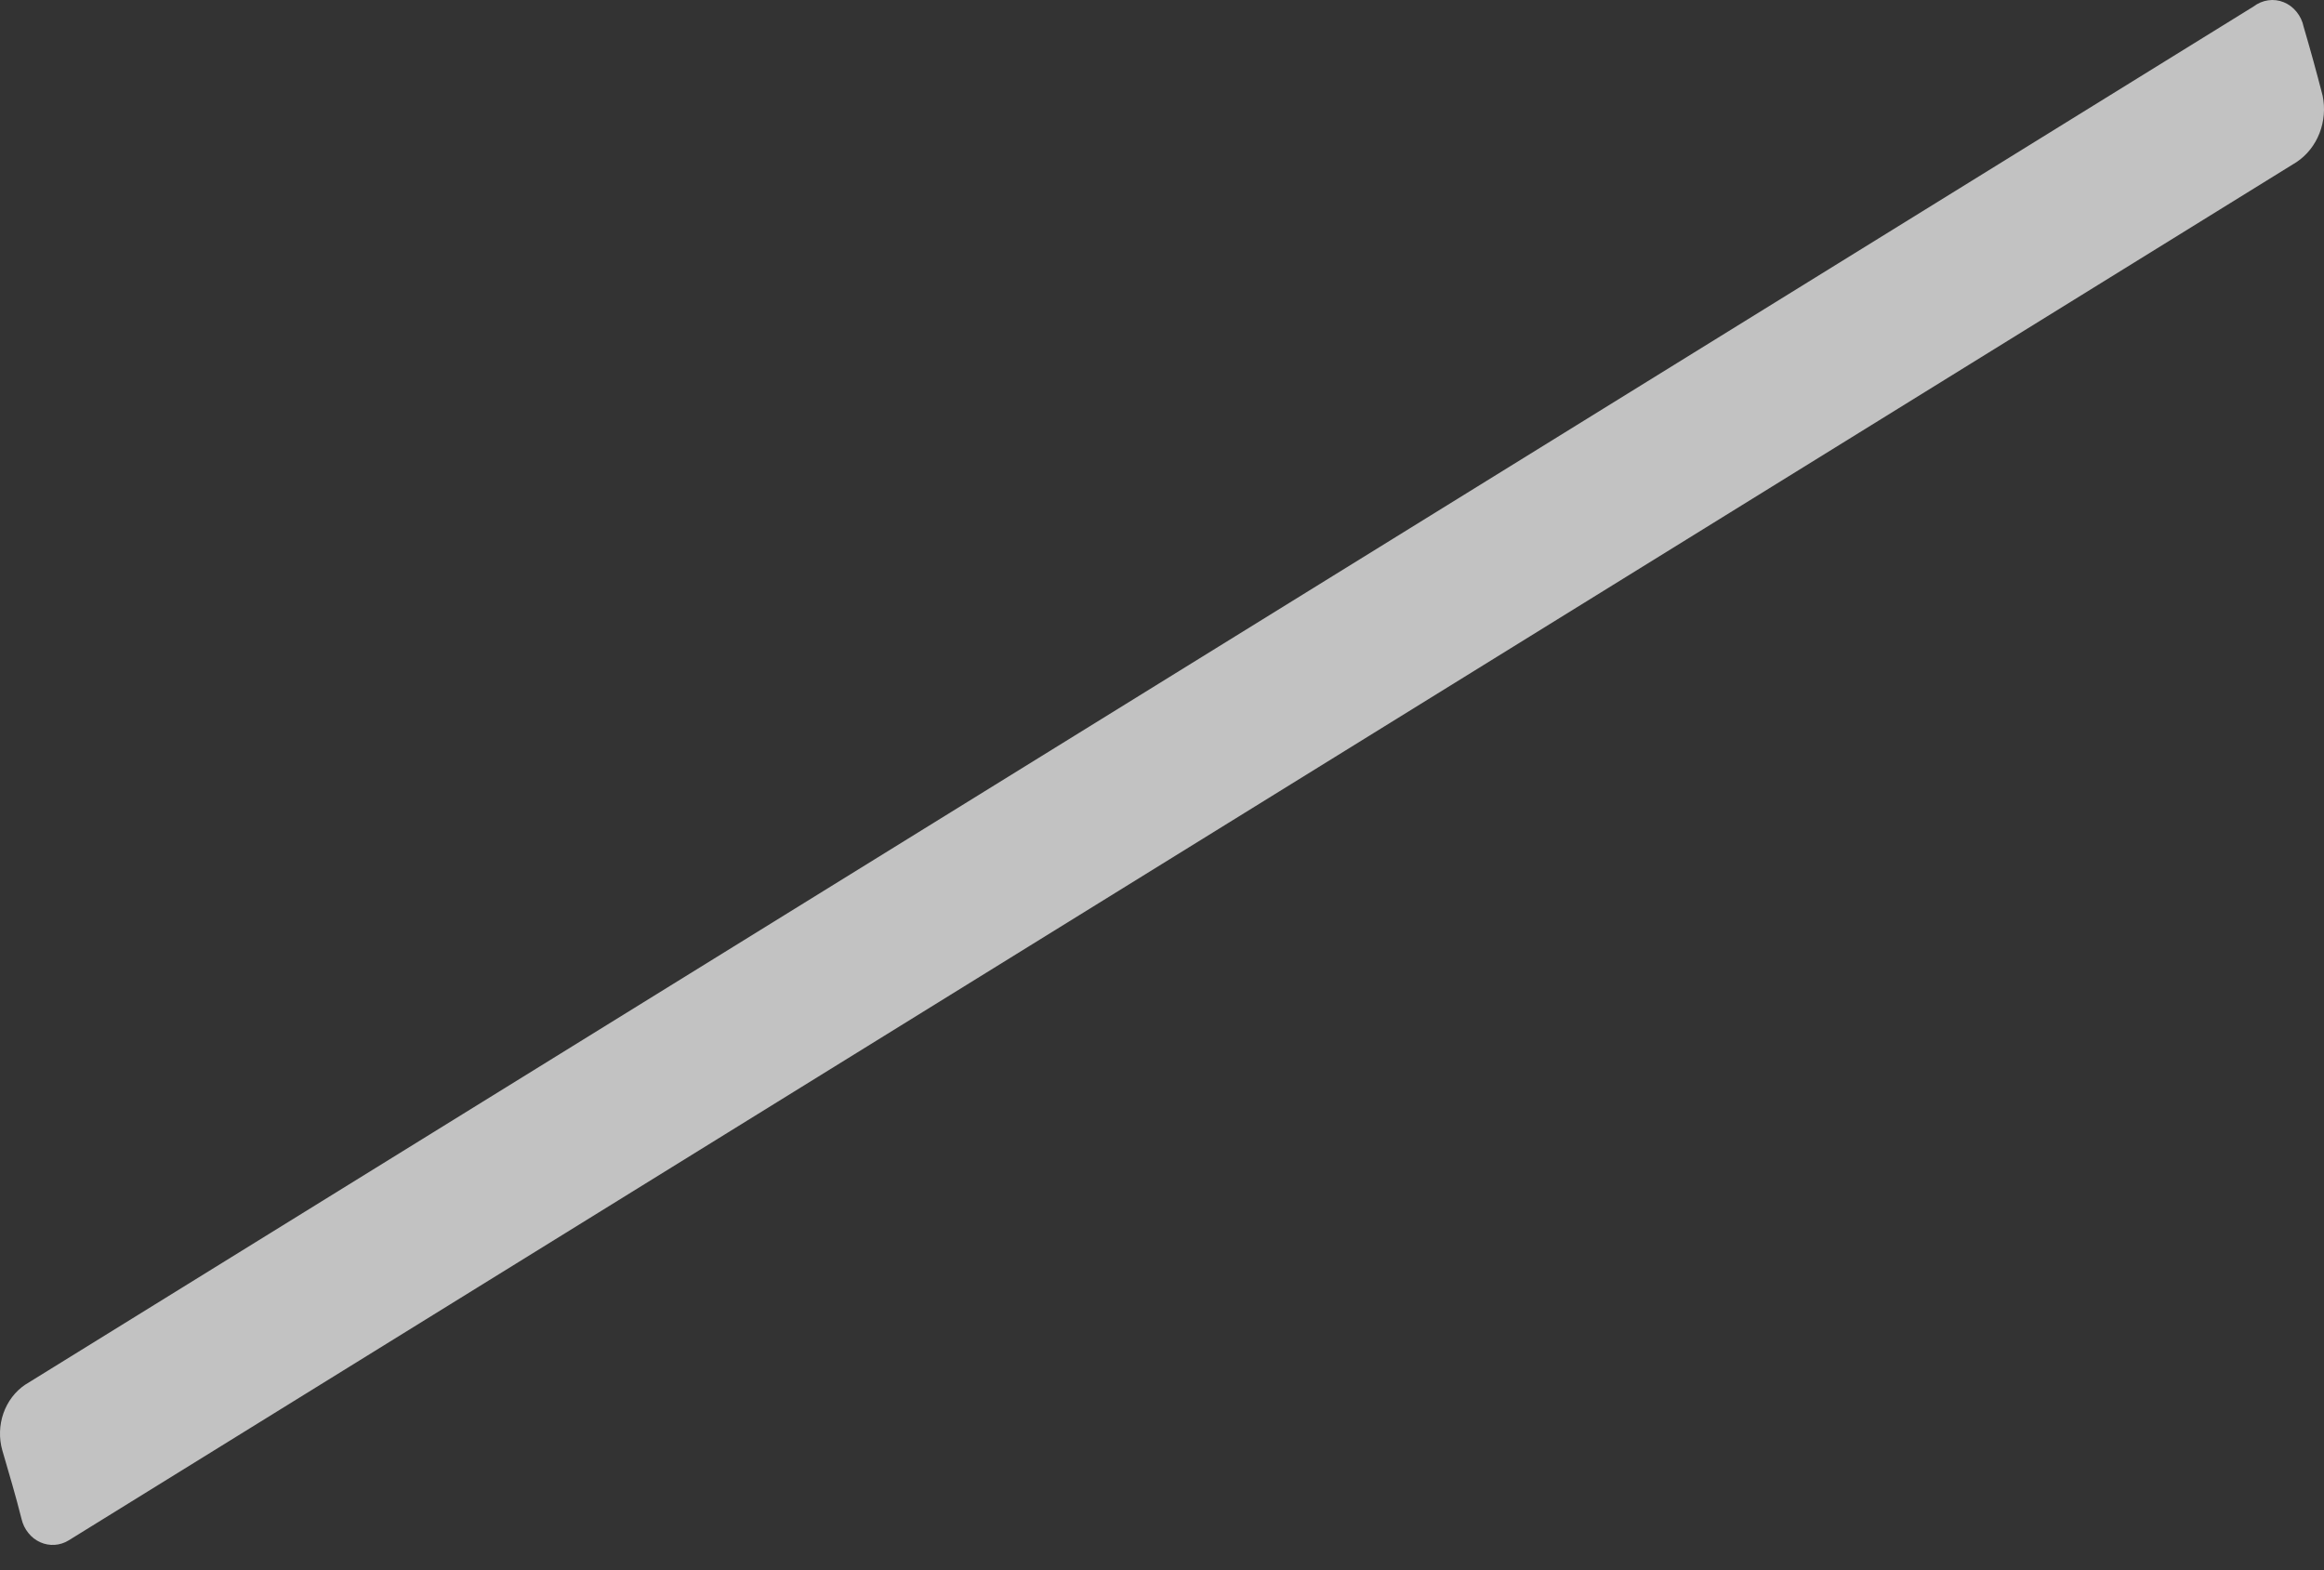 <svg width="37" height="25" viewBox="0 0 37 25" fill="none" xmlns="http://www.w3.org/2000/svg">
<rect x="0" y="0" width="37" height="25" fill="#333333" stroke="none"/>
<path opacity="0.7" d="M0.036 23.089C0.143 23.456 0.251 23.818 0.343 24.185C0.362 24.267 0.399 24.343 0.451 24.407C0.502 24.472 0.567 24.522 0.64 24.555C0.713 24.588 0.792 24.602 0.87 24.597C0.949 24.592 1.026 24.567 1.094 24.525L36.564 2.58C36.727 2.471 36.854 2.311 36.928 2.122C37.002 1.933 37.02 1.723 36.978 1.523C36.881 1.145 36.779 0.777 36.676 0.427C36.658 0.338 36.619 0.257 36.563 0.188C36.508 0.12 36.438 0.067 36.358 0.035C36.279 0.003 36.194 -0.007 36.111 0.005C36.027 0.017 35.947 0.051 35.879 0.103L0.399 22.048C0.241 22.155 0.12 22.315 0.054 22.503C-0.011 22.691 -0.018 22.897 0.036 23.089Z" fill="white"/>
</svg>
